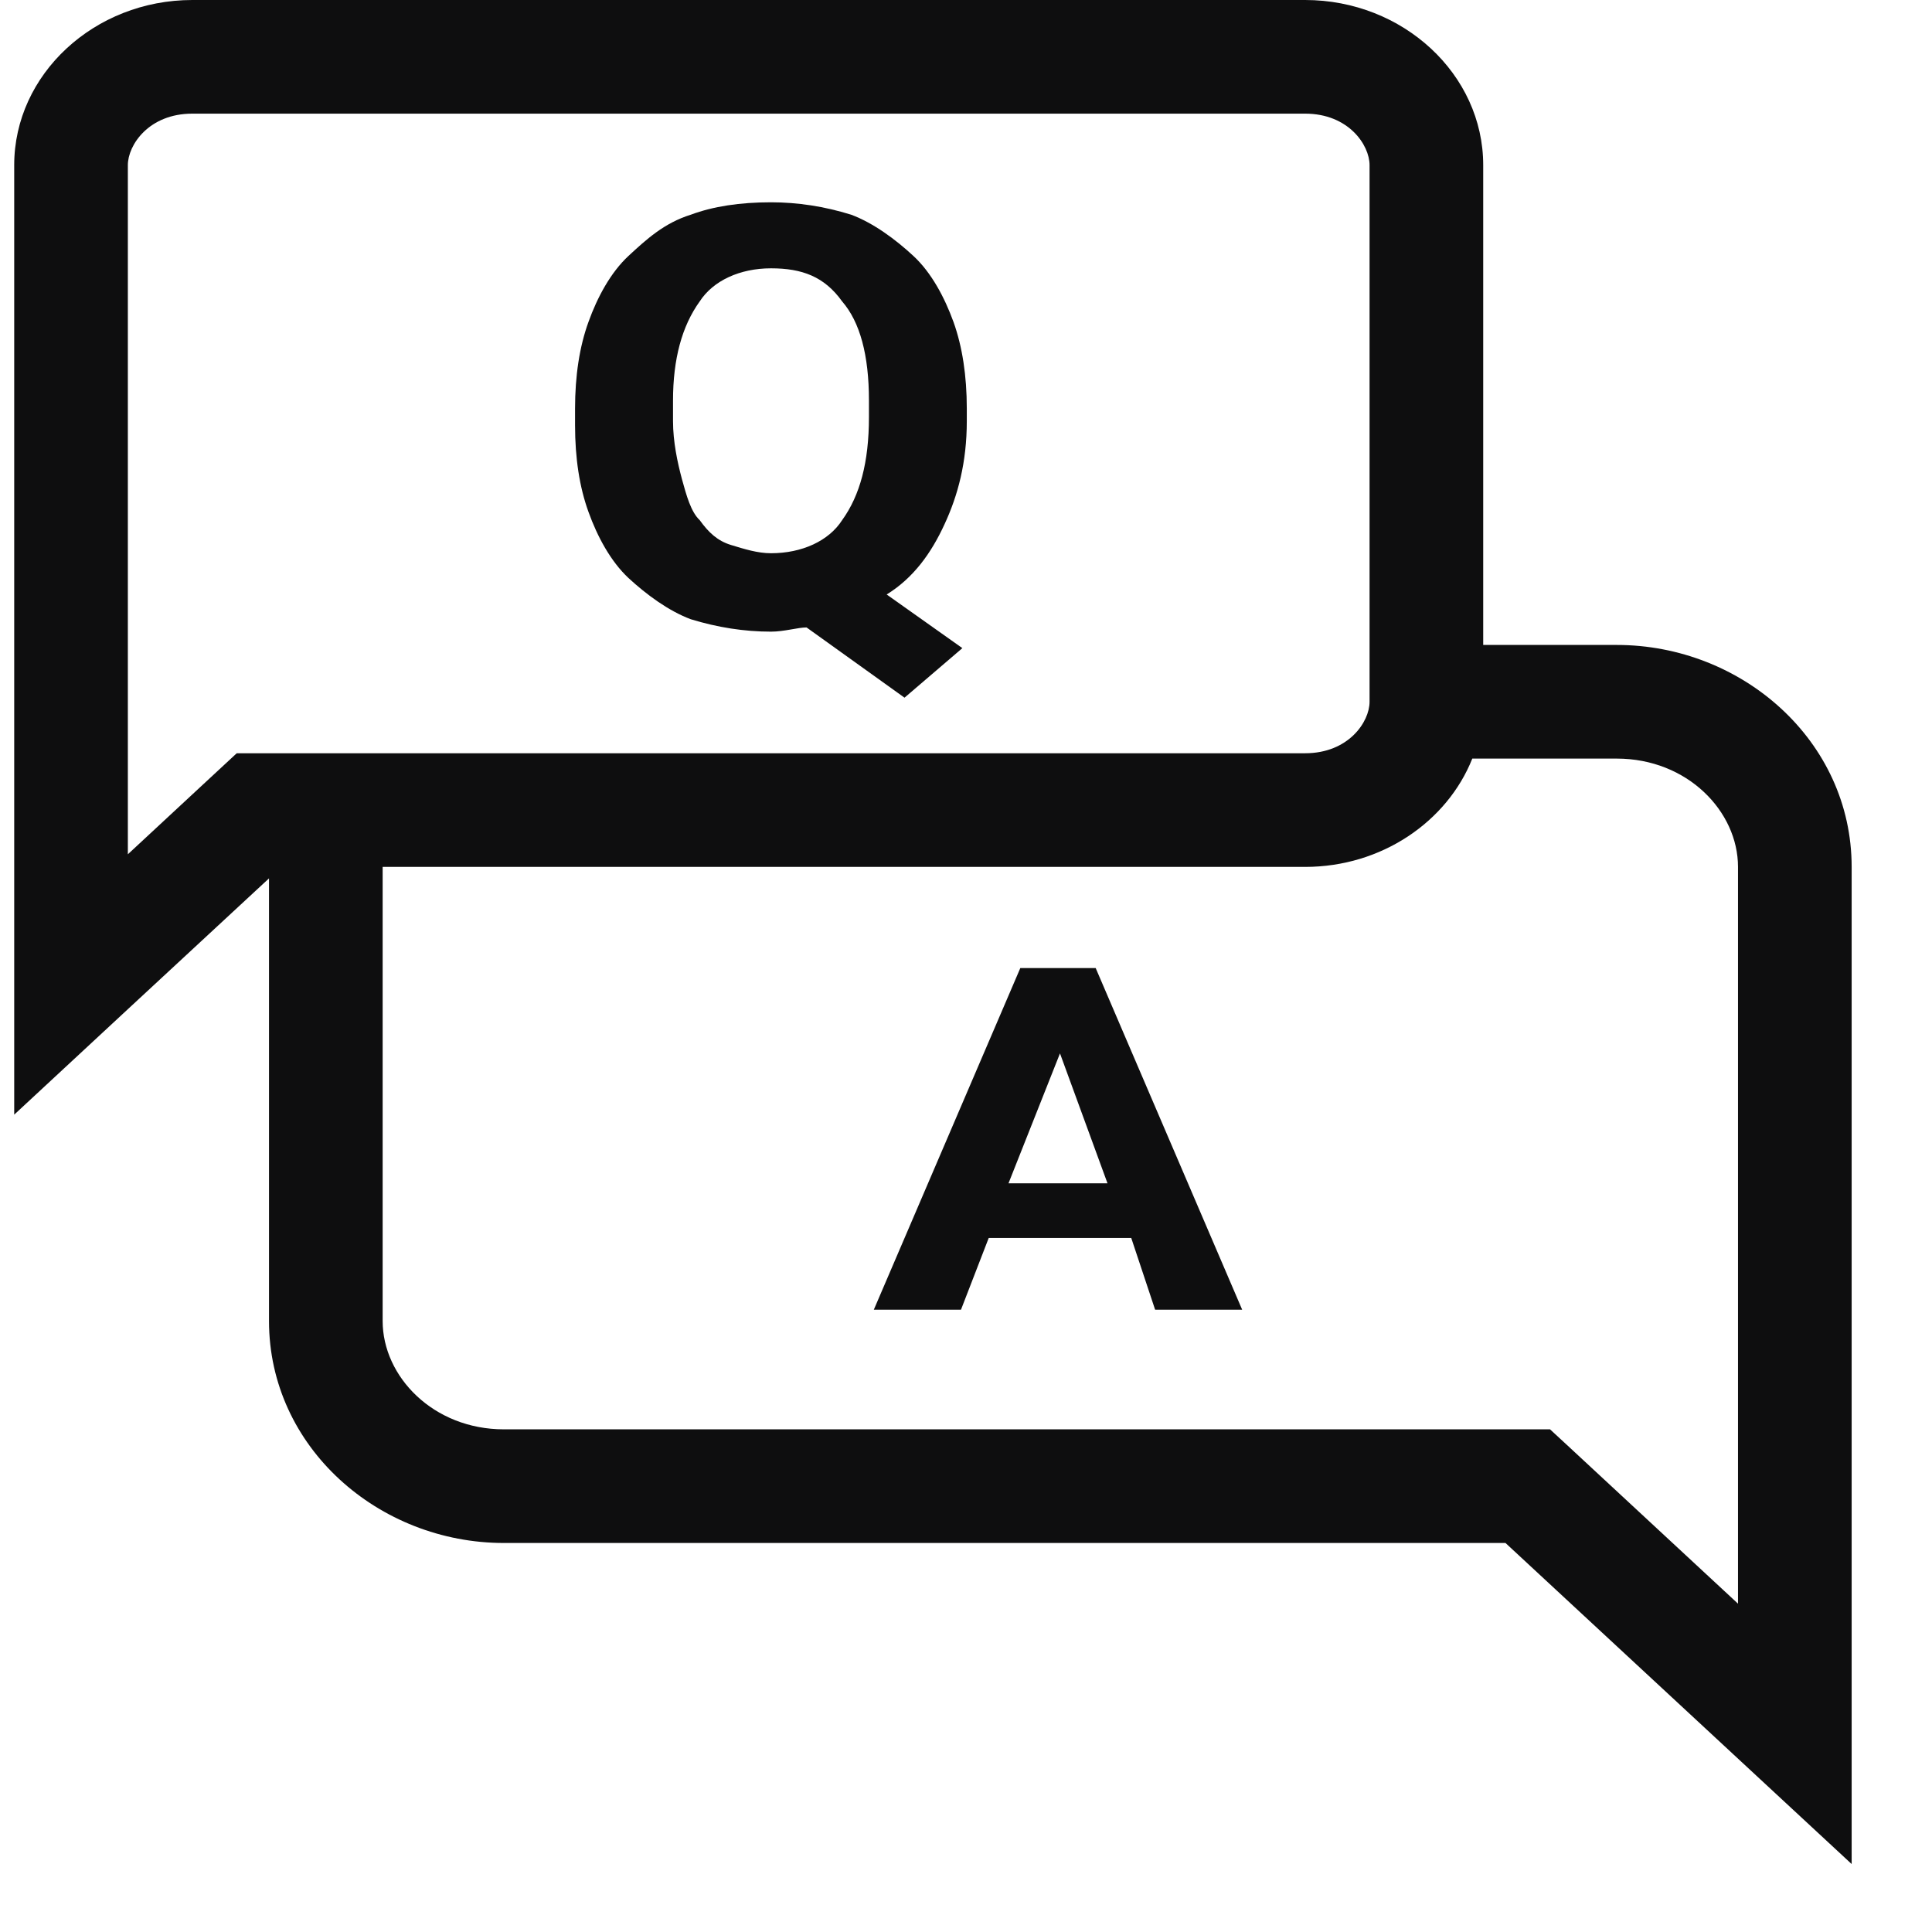 <svg width="17" height="17" viewBox="0 0 17 17" fill="none" xmlns="http://www.w3.org/2000/svg">
<path d="M9.954 10.893H8.7L8.456 11.524H7.689L8.978 8.518H9.641L10.93 11.524H10.164L9.954 10.893ZM8.874 10.412H9.745L9.327 9.269L8.874 10.412Z" fill="#0E0E0F"/>
<path fill-rule="evenodd" clip-rule="evenodd" d="M2.475 6.628H2.083L1.795 6.895L1.125 7.517V1.453C1.125 1.276 1.31 1 1.692 1H11.484C11.866 1 12.051 1.276 12.051 1.453V6.175C12.051 6.352 11.866 6.628 11.484 6.628H2.475ZM0.125 9.808L1.125 8.88L2.367 7.729V11.624C2.367 12.734 3.332 13.577 4.434 13.577H13.247L15.453 15.623L16.293 16.402V15.257V7.628C16.293 6.518 15.328 5.675 14.226 5.675H13.051V1.453C13.051 0.654 12.346 0 11.484 0H1.692C0.83 0 0.125 0.654 0.125 1.453V8.444V9.808ZM12.955 6.675C12.734 7.23 12.157 7.628 11.484 7.628H2.475L2.475 7.628H3.367V11.624C3.367 12.112 3.812 12.577 4.434 12.577H13.443H13.639L13.783 12.71L15.293 14.111V7.628C15.293 7.14 14.848 6.675 14.226 6.675H12.955Z" fill="#0E0E0F"/>
<path d="M8.507 3.705C8.507 4.068 8.429 4.359 8.311 4.613C8.194 4.868 8.037 5.086 7.802 5.231L8.468 5.703L7.959 6.139L7.097 5.521C7.019 5.521 6.901 5.558 6.784 5.558C6.549 5.558 6.314 5.521 6.079 5.449C5.883 5.376 5.687 5.231 5.53 5.086C5.374 4.94 5.256 4.722 5.178 4.504C5.099 4.286 5.06 4.032 5.06 3.741V3.596C5.06 3.306 5.099 3.051 5.178 2.833C5.256 2.615 5.374 2.397 5.53 2.252C5.687 2.107 5.844 1.962 6.079 1.889C6.275 1.816 6.51 1.78 6.784 1.78C7.019 1.78 7.254 1.816 7.489 1.889C7.685 1.962 7.881 2.107 8.037 2.252C8.194 2.397 8.311 2.615 8.39 2.833C8.468 3.051 8.507 3.306 8.507 3.596V3.705ZM7.646 3.524C7.646 3.124 7.567 2.833 7.41 2.652C7.254 2.434 7.058 2.361 6.784 2.361C6.51 2.361 6.275 2.47 6.157 2.652C6 2.87 5.922 3.16 5.922 3.524V3.705C5.922 3.887 5.961 4.068 6 4.214C6.04 4.359 6.079 4.504 6.157 4.577C6.235 4.686 6.314 4.759 6.431 4.795C6.549 4.831 6.666 4.868 6.784 4.868C7.058 4.868 7.293 4.759 7.41 4.577C7.567 4.359 7.646 4.068 7.646 3.669V3.524Z" fill="#0E0E0F"/>
</svg>
